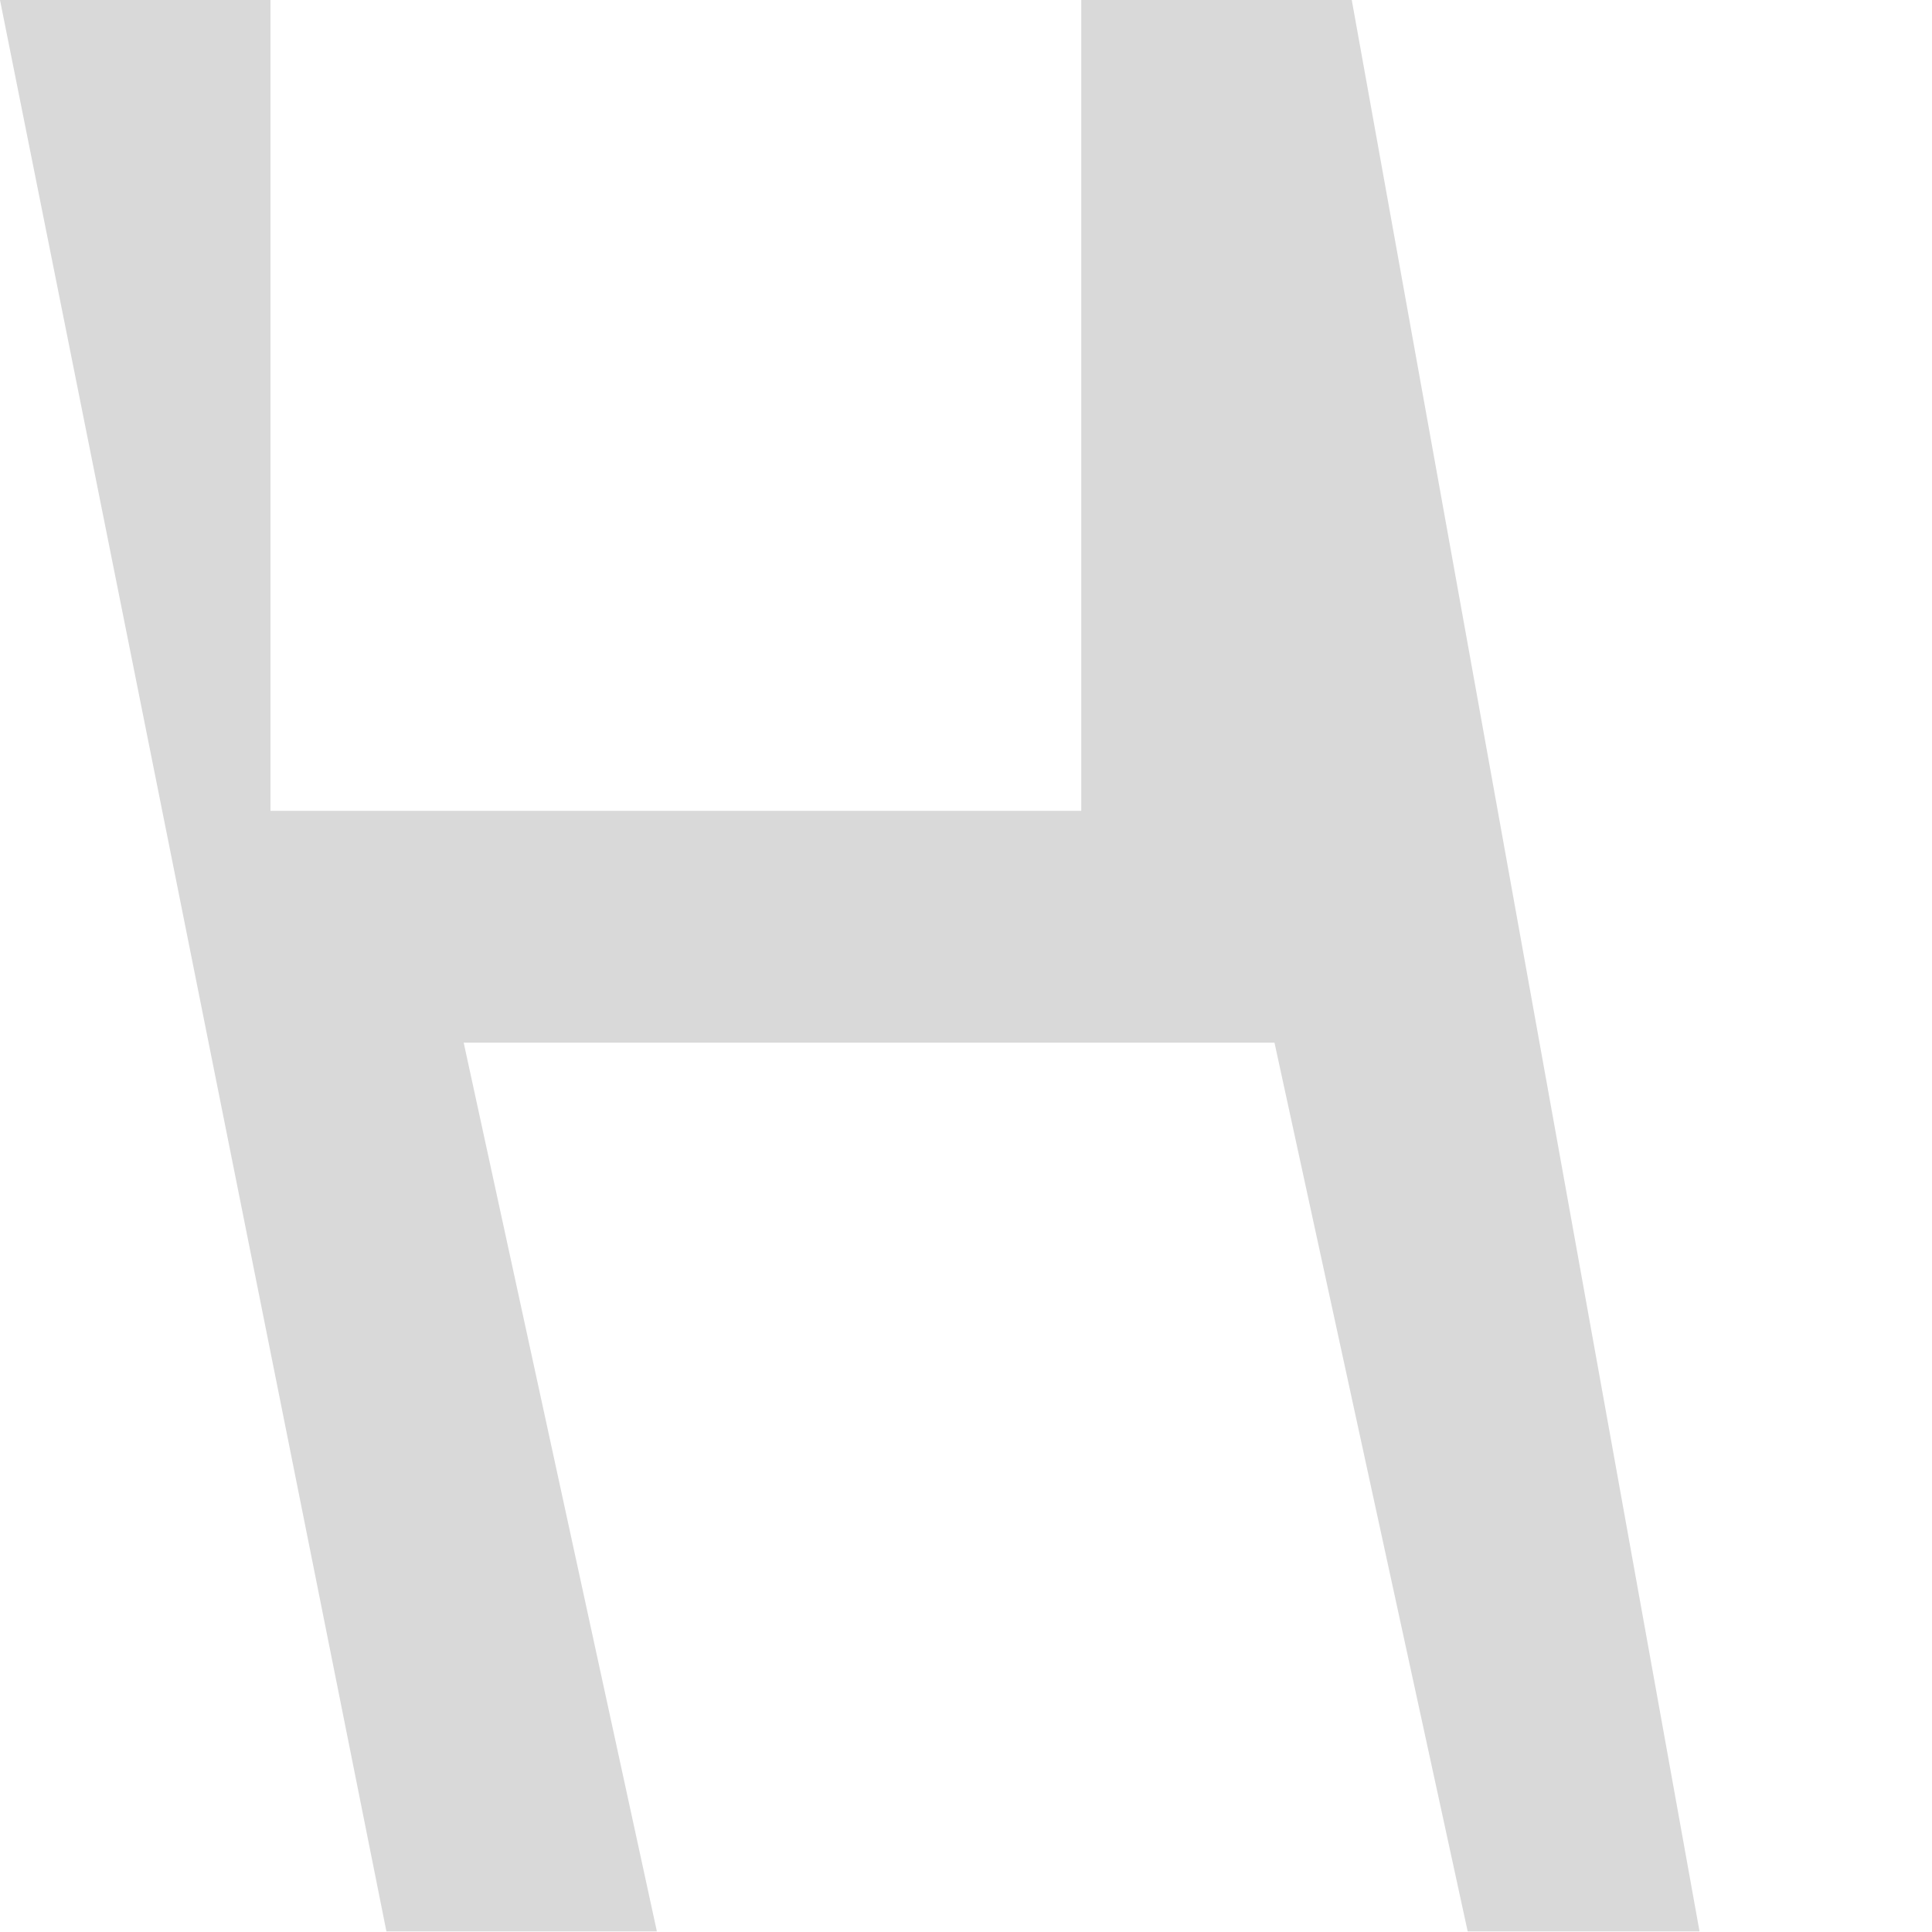 <svg width="3" height="3" viewBox="0 0 3 3" fill="none" xmlns="http://www.w3.org/2000/svg">
<path d="M2.639 2.999H2.279L1.979 1.619H0.72L1.02 2.999H0.6L0 0H0.42V1.259H1.679V0H2.099L2.639 2.999Z" fill="#D9D9D9"/>
</svg>

